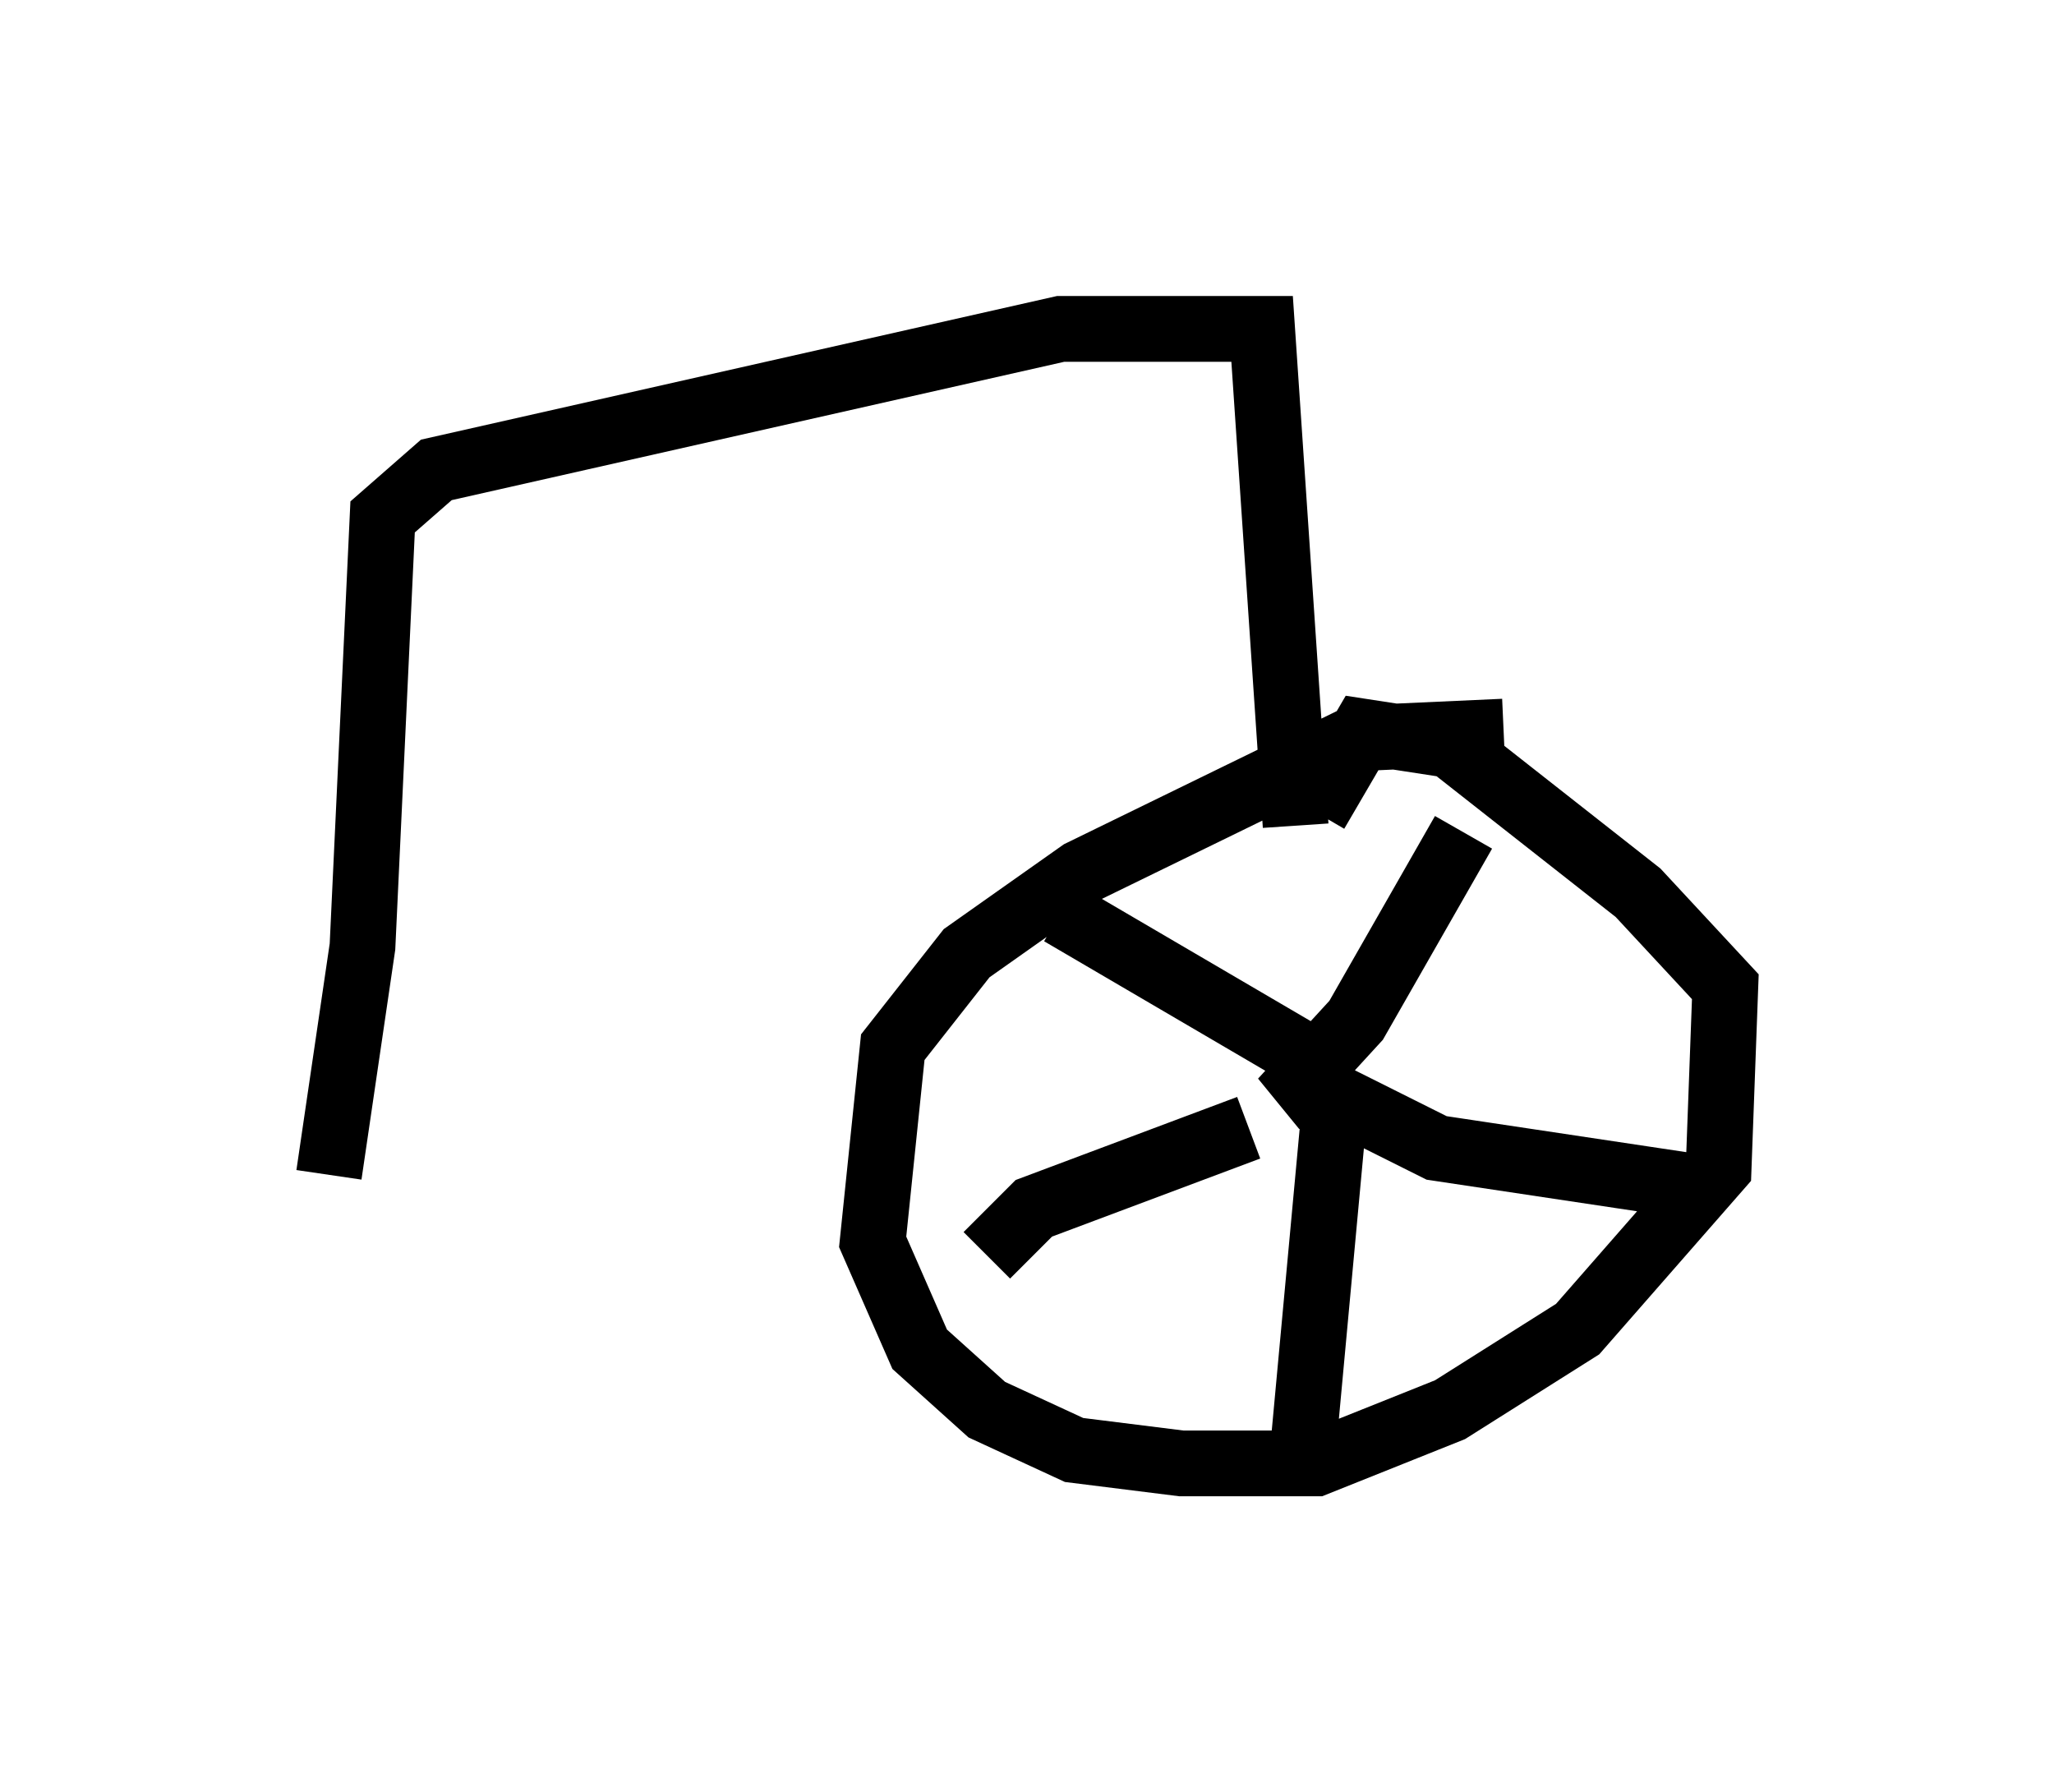 <?xml version="1.0" encoding="utf-8" ?>
<svg baseProfile="full" height="27.252" version="1.1" width="31.234" xmlns="http://www.w3.org/2000/svg" xmlns:ev="http://www.w3.org/2001/xml-events" xmlns:xlink="http://www.w3.org/1999/xlink"><defs /><rect fill="white" height="27.252" width="31.234" x="0" y="0" /><path d="M24.498, 12.452 m-1.633, -1.327 l-2.246, 0.102 -4.185, 2.042 l-1.735, 1.225 -1.123, 1.429 l-0.306, 2.96 0.715, 1.633 l1.021, 0.919 1.327, 0.613 l1.633, 0.204 2.042, 0.0 l2.042, -0.817 1.94, -1.225 l2.144, -2.45 0.102, -2.756 l-1.327, -1.429 -2.858, -2.246 l-1.327, -0.204 -0.715, 1.225 m0.0, 4.083 l-0.51, 0.306 1.123, -1.225 l1.633, -2.858 m-1.94, 3.675 l-4.185, -2.45 m2.858, 3.267 l-3.267, 1.225 -0.715, 0.715 m5.308, -2.45 l-0.51, 5.513 m0.0, -5.717 l2.042, 1.021 4.083, 0.613 m-6.227, -5.513 l-0.51, -7.554 -3.063, 0.0 l-9.494, 2.144 -0.817, 0.715 l-0.306, 6.533 -0.51, 3.471 " fill="none" stroke="black" stroke-width="1" /></svg>